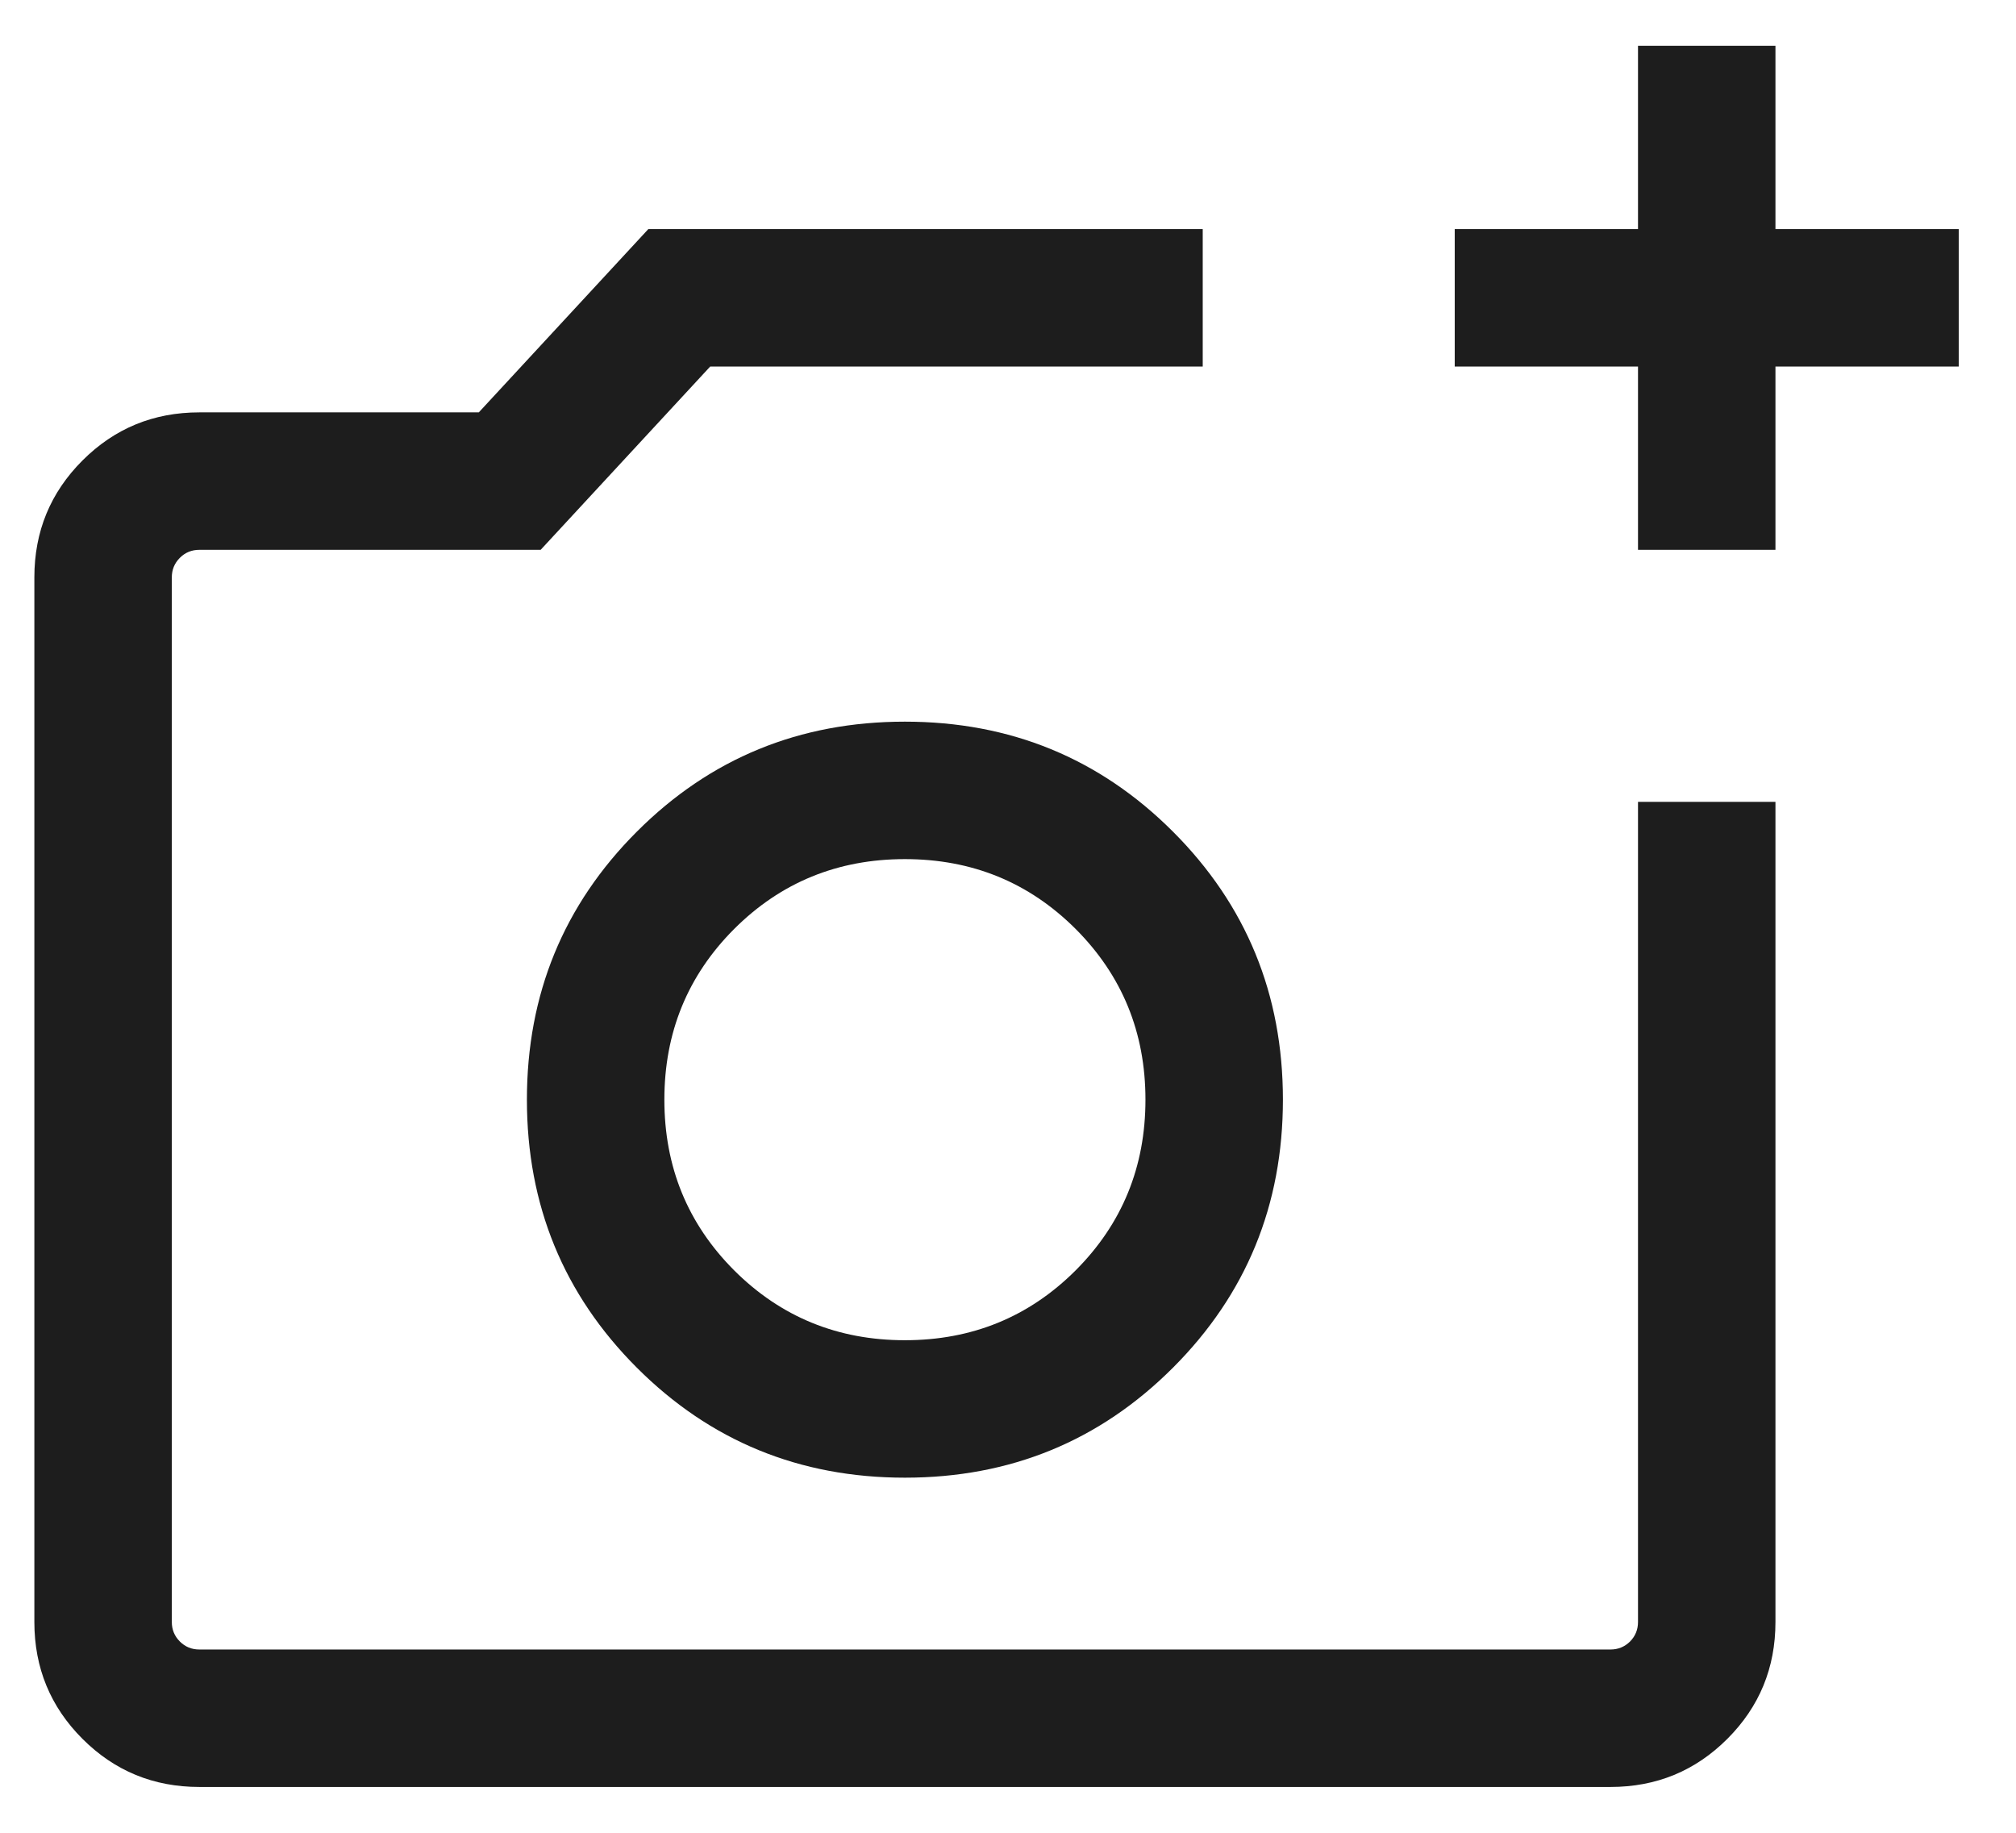 <svg
  width="22"
  height="20"
  viewBox="0 0 22 20"
  fill="none"
  xmlns="http://www.w3.org/2000/svg"
>
  <path
    d="M17.875 6V4H15.875V2.5H17.875V0.5H19.375V2.5H21.375V4H19.375V6H17.875ZM2.175 19.5C1.675 19.5 1.25 19.325 0.9 18.975C0.55 18.625 0.375 18.2 0.375 17.7V6.3C0.375 5.8 0.55 5.375 0.9 5.025C1.25 4.675 1.675 4.5 2.175 4.5H5.225L7.075 2.5H13.125V4H7.75L5.9 6H2.175C2.092 6 2.021 6.029 1.963 6.087C1.904 6.146 1.875 6.217 1.875 6.3V17.7C1.875 17.783 1.904 17.854 1.963 17.913C2.021 17.971 2.092 18 2.175 18H17.575C17.658 18 17.729 17.971 17.788 17.913C17.846 17.854 17.875 17.783 17.875 17.7V8.75H19.375V17.7C19.375 18.2 19.2 18.625 18.85 18.975C18.5 19.325 18.075 19.5 17.575 19.5H2.175ZM9.875 16.125C11.025 16.125 12 15.725 12.8 14.925C13.6 14.125 14 13.15 14 12C14 10.85 13.6 9.875 12.8 9.075C12 8.275 11.025 7.875 9.875 7.875C8.725 7.875 7.75 8.275 6.95 9.075C6.15 9.875 5.75 10.85 5.75 12C5.75 13.15 6.15 14.125 6.95 14.925C7.75 15.725 8.725 16.125 9.875 16.125ZM9.875 14.625C9.142 14.625 8.521 14.371 8.012 13.863C7.504 13.354 7.25 12.733 7.25 12C7.25 11.267 7.504 10.646 8.012 10.137C8.521 9.629 9.142 9.375 9.875 9.375C10.608 9.375 11.229 9.629 11.738 10.137C12.246 10.646 12.5 11.267 12.5 12C12.5 12.733 12.246 13.354 11.738 13.863C11.229 14.371 10.608 14.625 9.875 14.625Z"
    fill="#1D1D1D"
  />
</svg>
